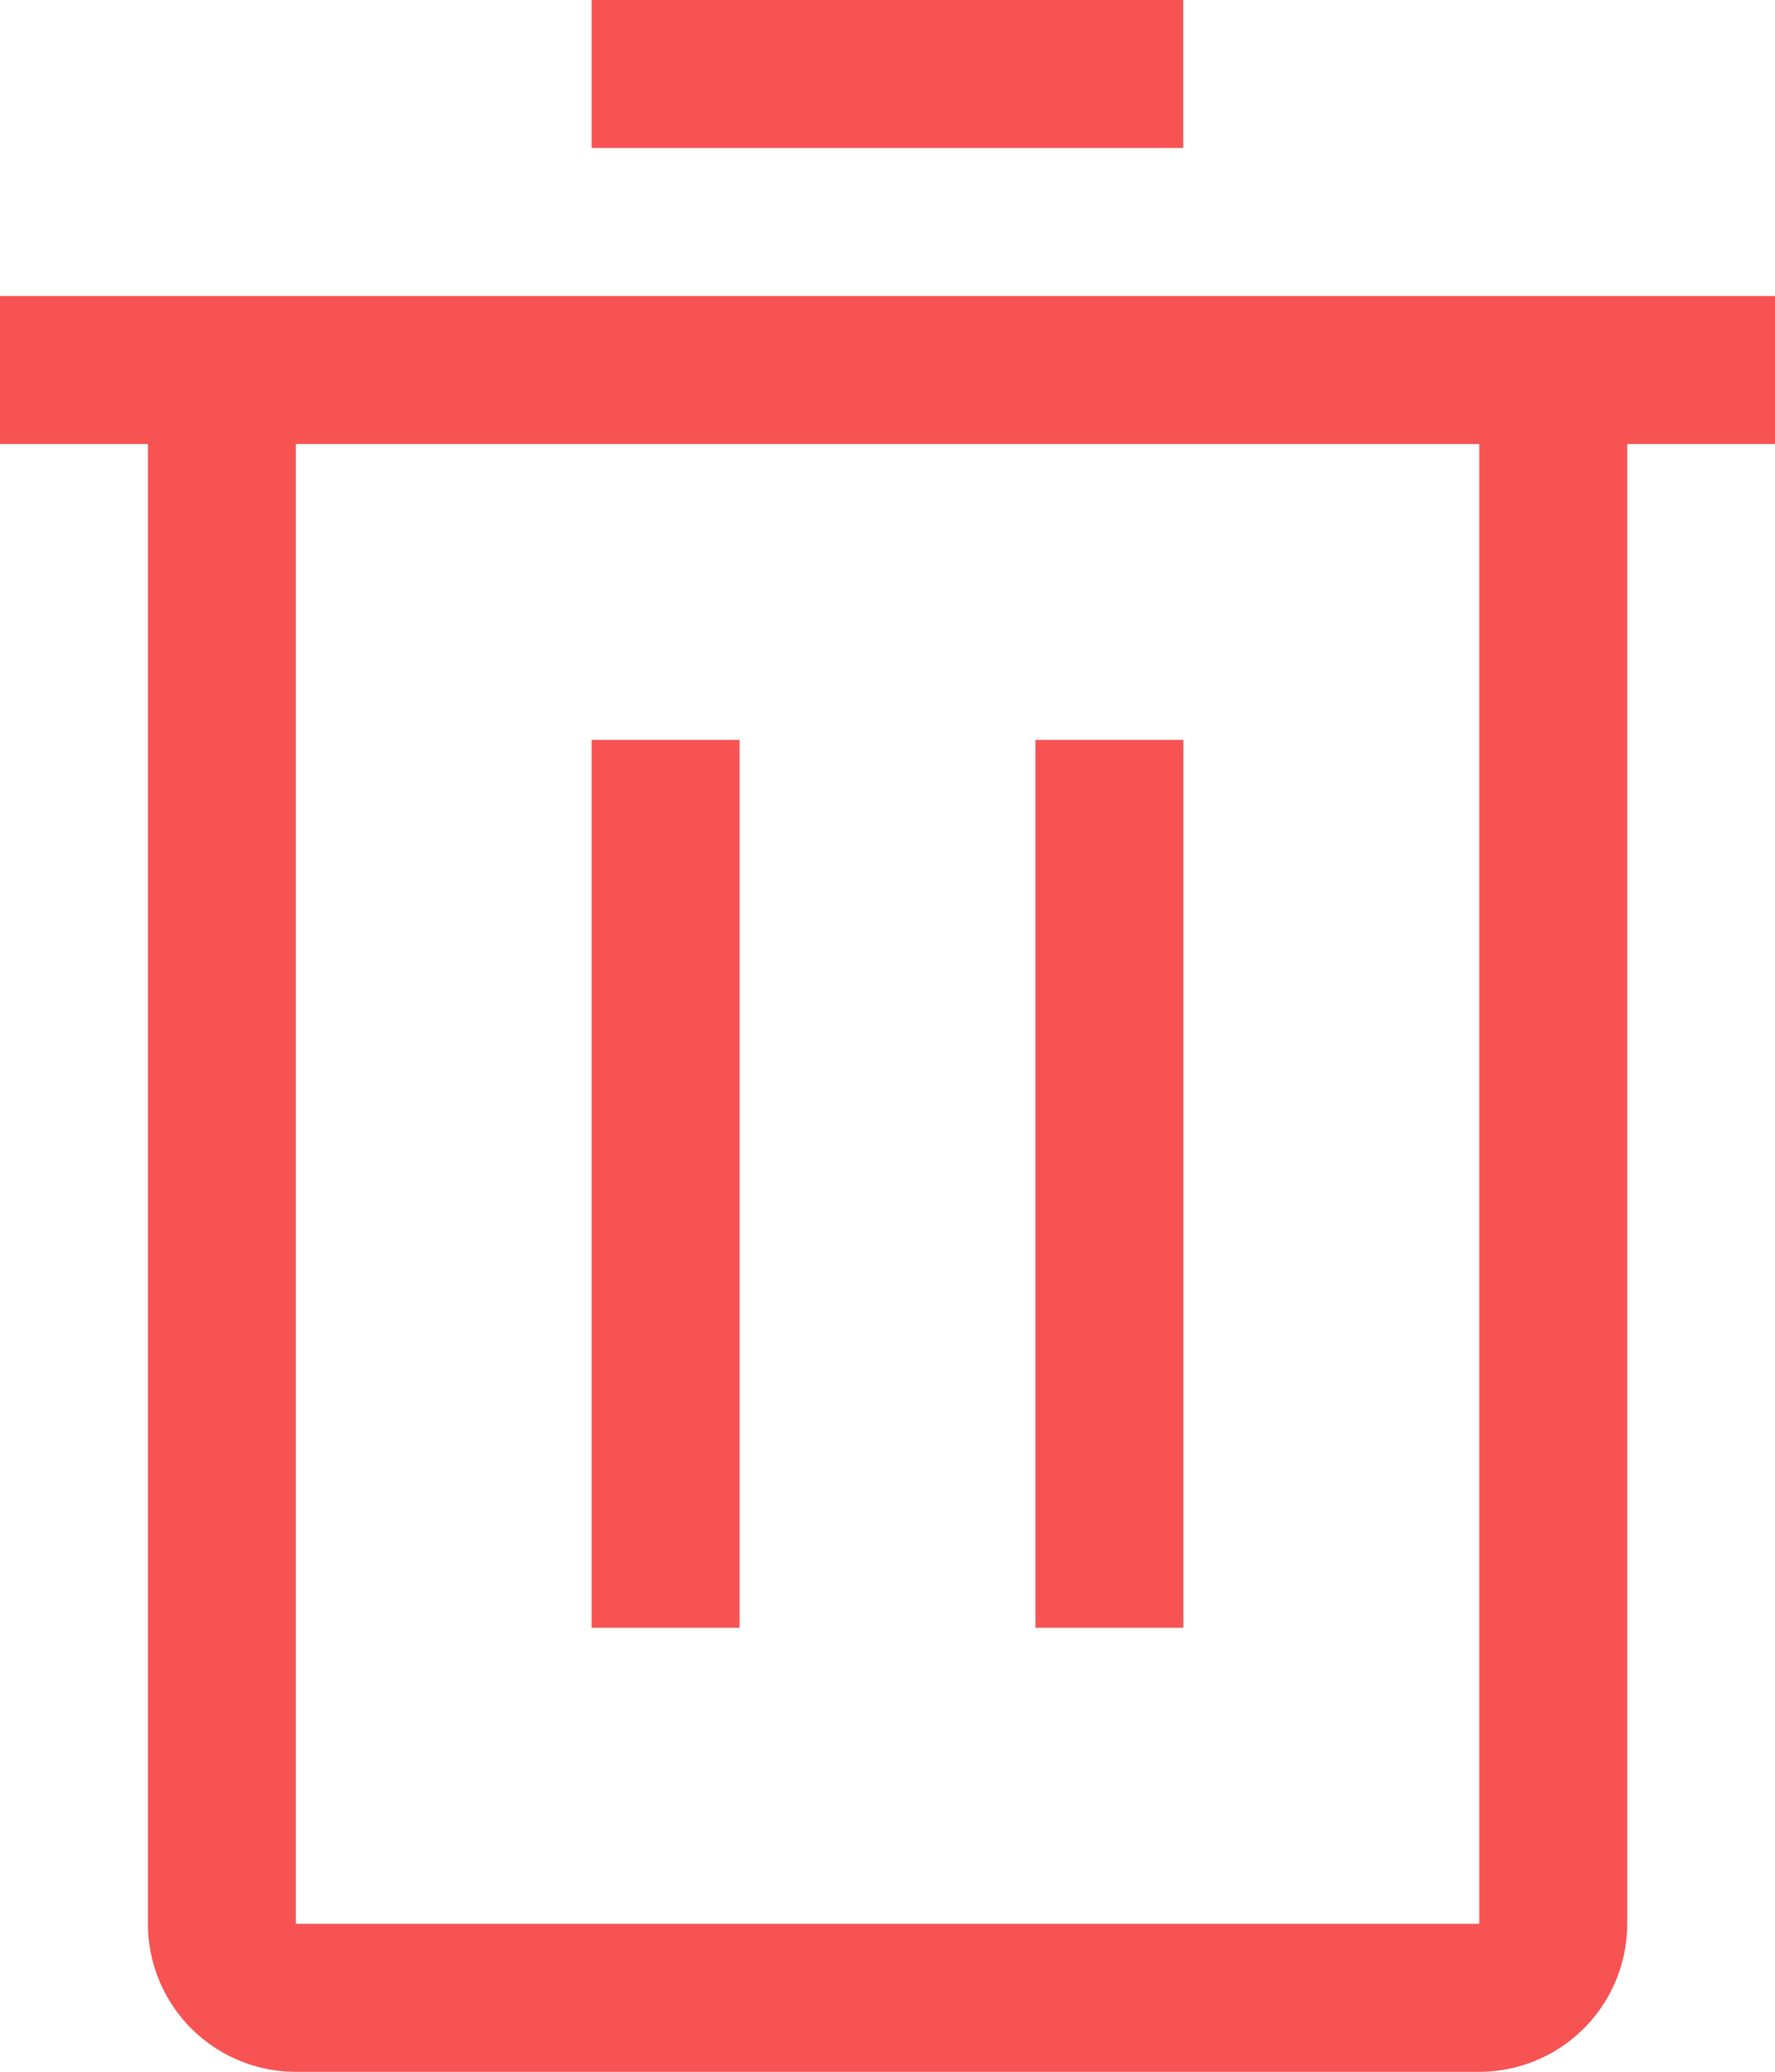 <svg xmlns="http://www.w3.org/2000/svg" width="13.714" height="16" viewBox="0 0 13.714 16">
  <g id="delete" transform="translate(-4.5 -2.25)">
    <path id="Path_12068" data-name="Path 12068" d="M13.5,13.5h1.143v6.857H13.5Z" transform="translate(-4.429 -5.536)" fill="#f85353"/>
    <path id="Path_12069" data-name="Path 12069" d="M20.25,13.5h1.143v6.857H20.25Z" transform="translate(-7.75 -5.536)" fill="#f85353"/>
    <path id="Path_12070" data-name="Path 12070" d="M4.5,6.75V7.893H5.643V19.321a1.143,1.143,0,0,0,1.143,1.143h9.143a1.143,1.143,0,0,0,1.143-1.143V7.893h1.143V6.75ZM6.786,19.321V7.893h9.143V19.321Z" transform="translate(0 -2.214)" fill="#f85353"/>
    <path id="Path_12071" data-name="Path 12071" d="M13.5,2.25h4.571V3.393H13.5Z" transform="translate(-4.429)" fill="#f85353"/>
  </g>
</svg>
